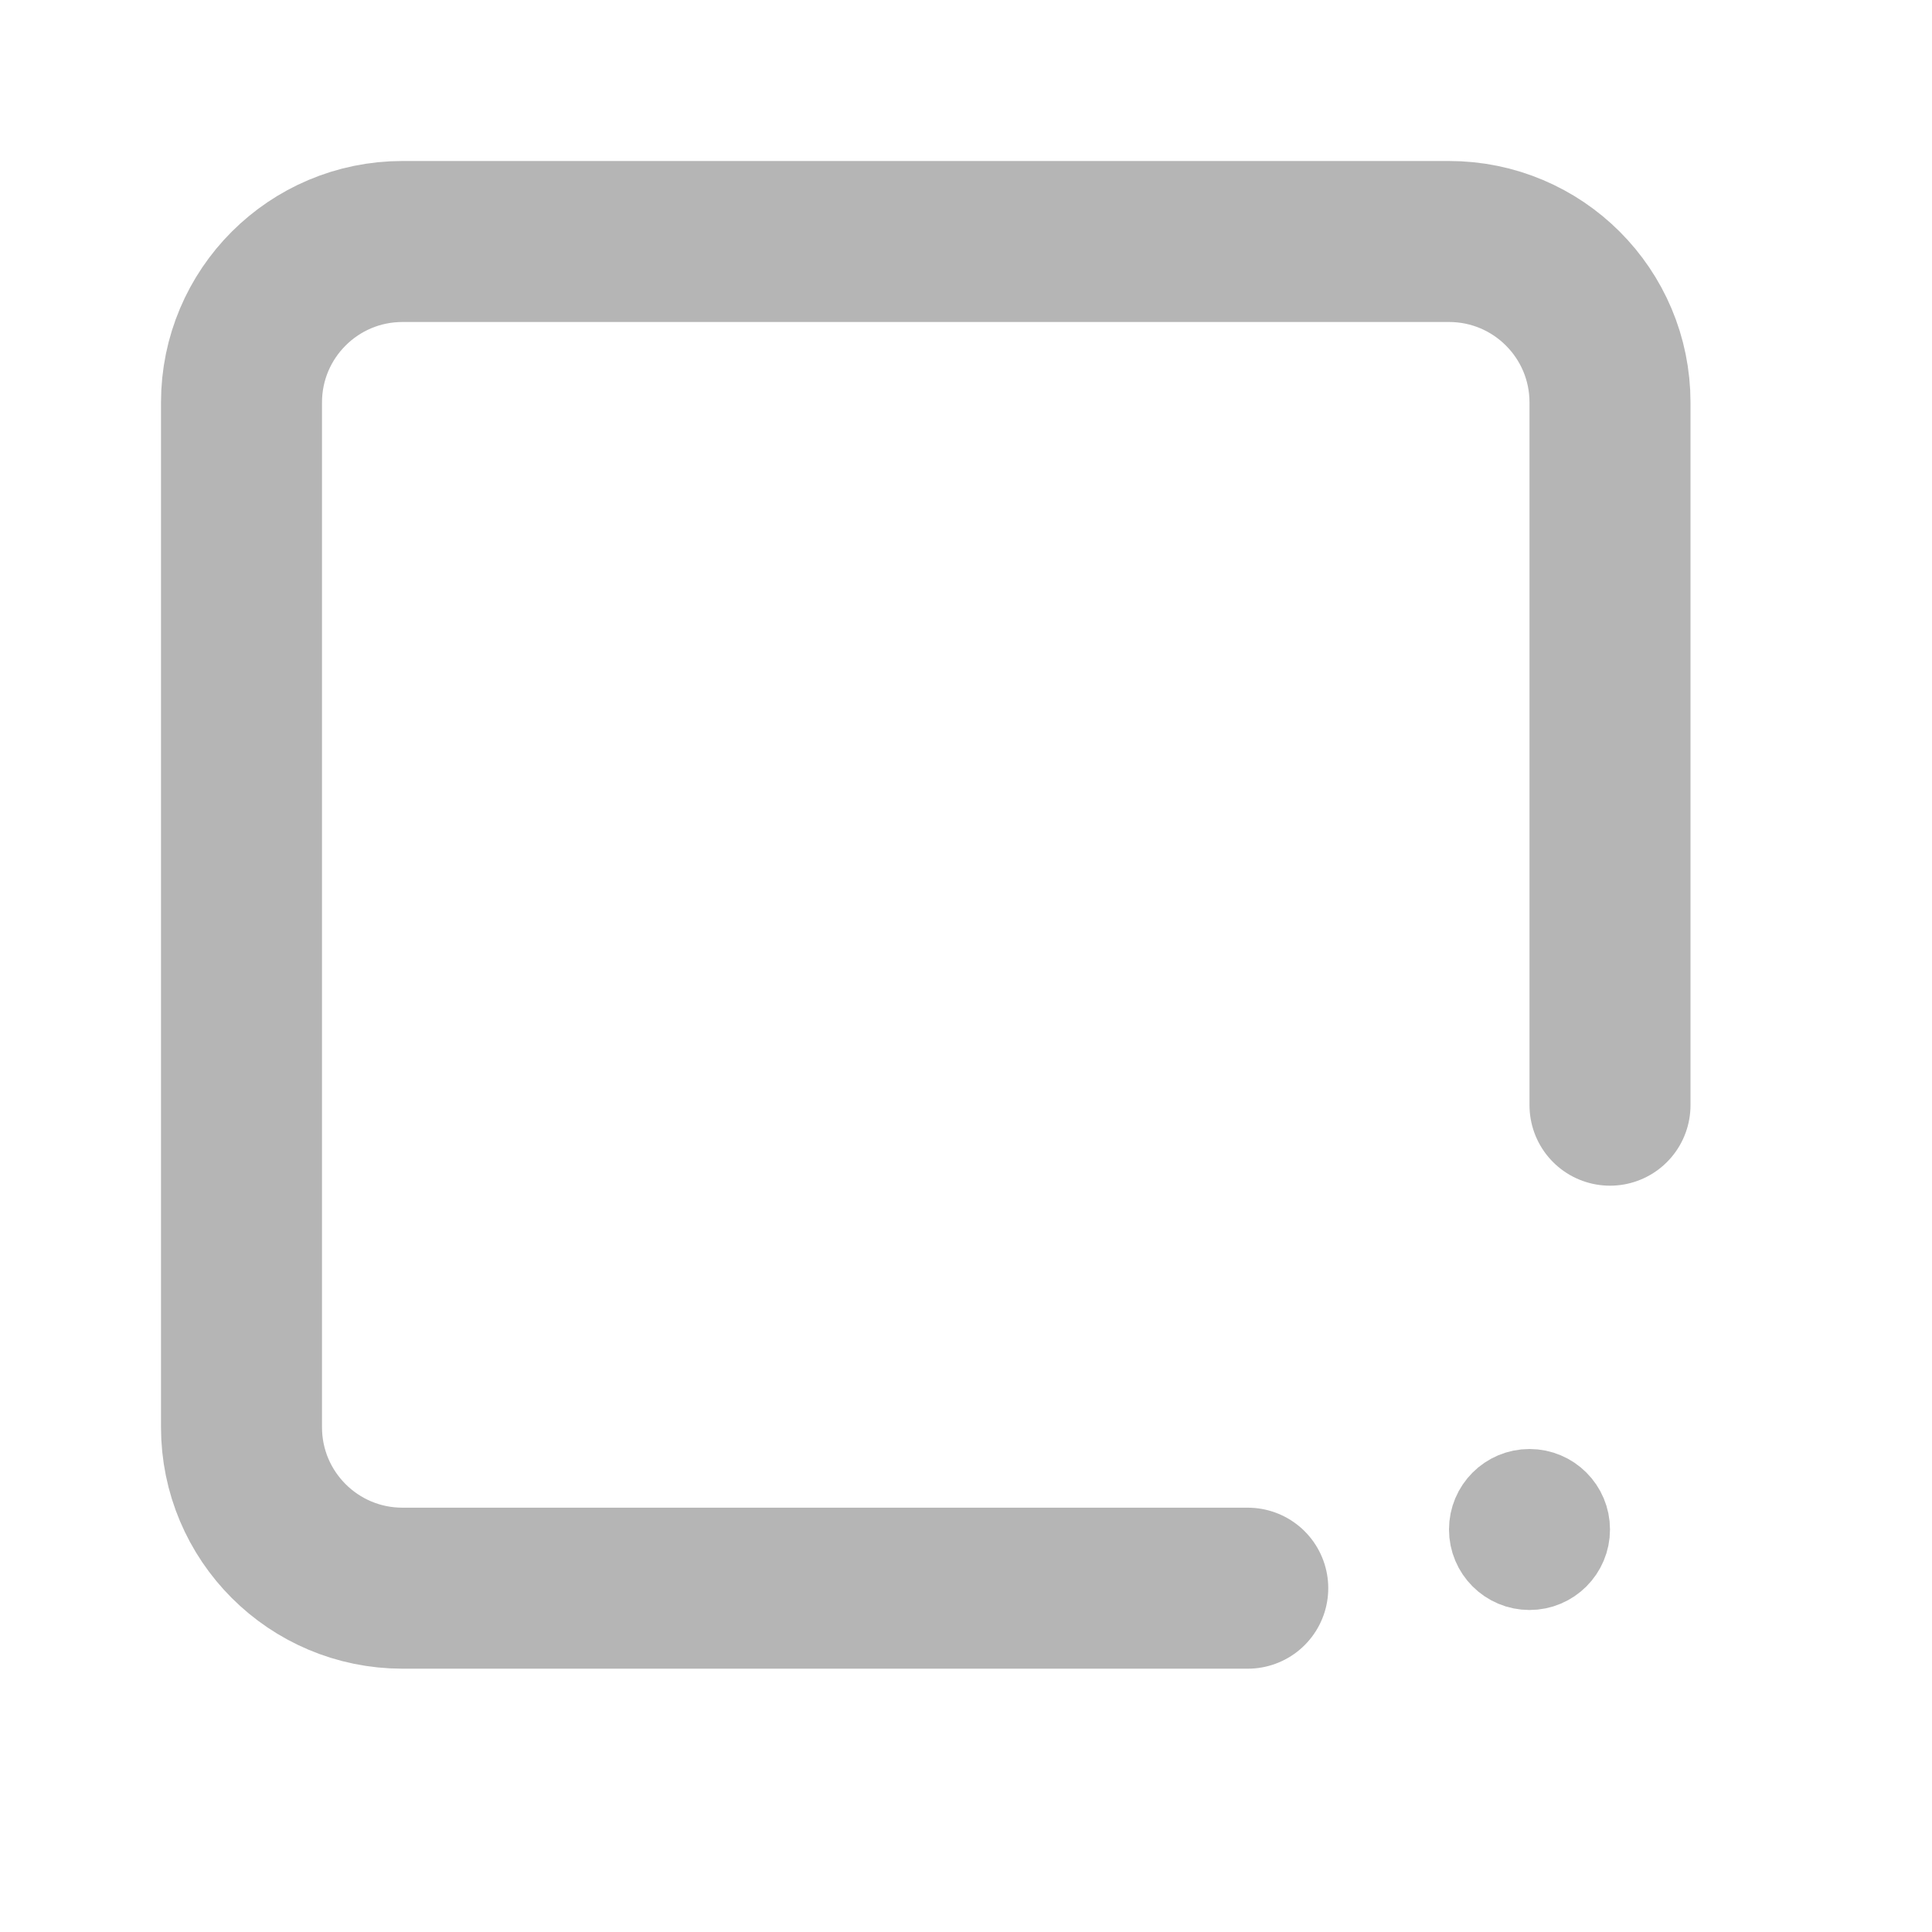 <svg width="24" height="24" viewBox="0 0 24 24" fill="none" xmlns="http://www.w3.org/2000/svg">
<path d="M20 13.729V5C20 3.895 19.105 3 18 3H5C3.895 3 3 3.895 3 5V17.729C3 18.834 3.895 19.729 5 19.729H15.5" stroke="#B5B5B5" stroke-width="2" stroke-linecap="round"/>
<circle cx="19" cy="19" r="0.5" fill="#B5B5B5" stroke="#B5B5B5"/>
</svg>
